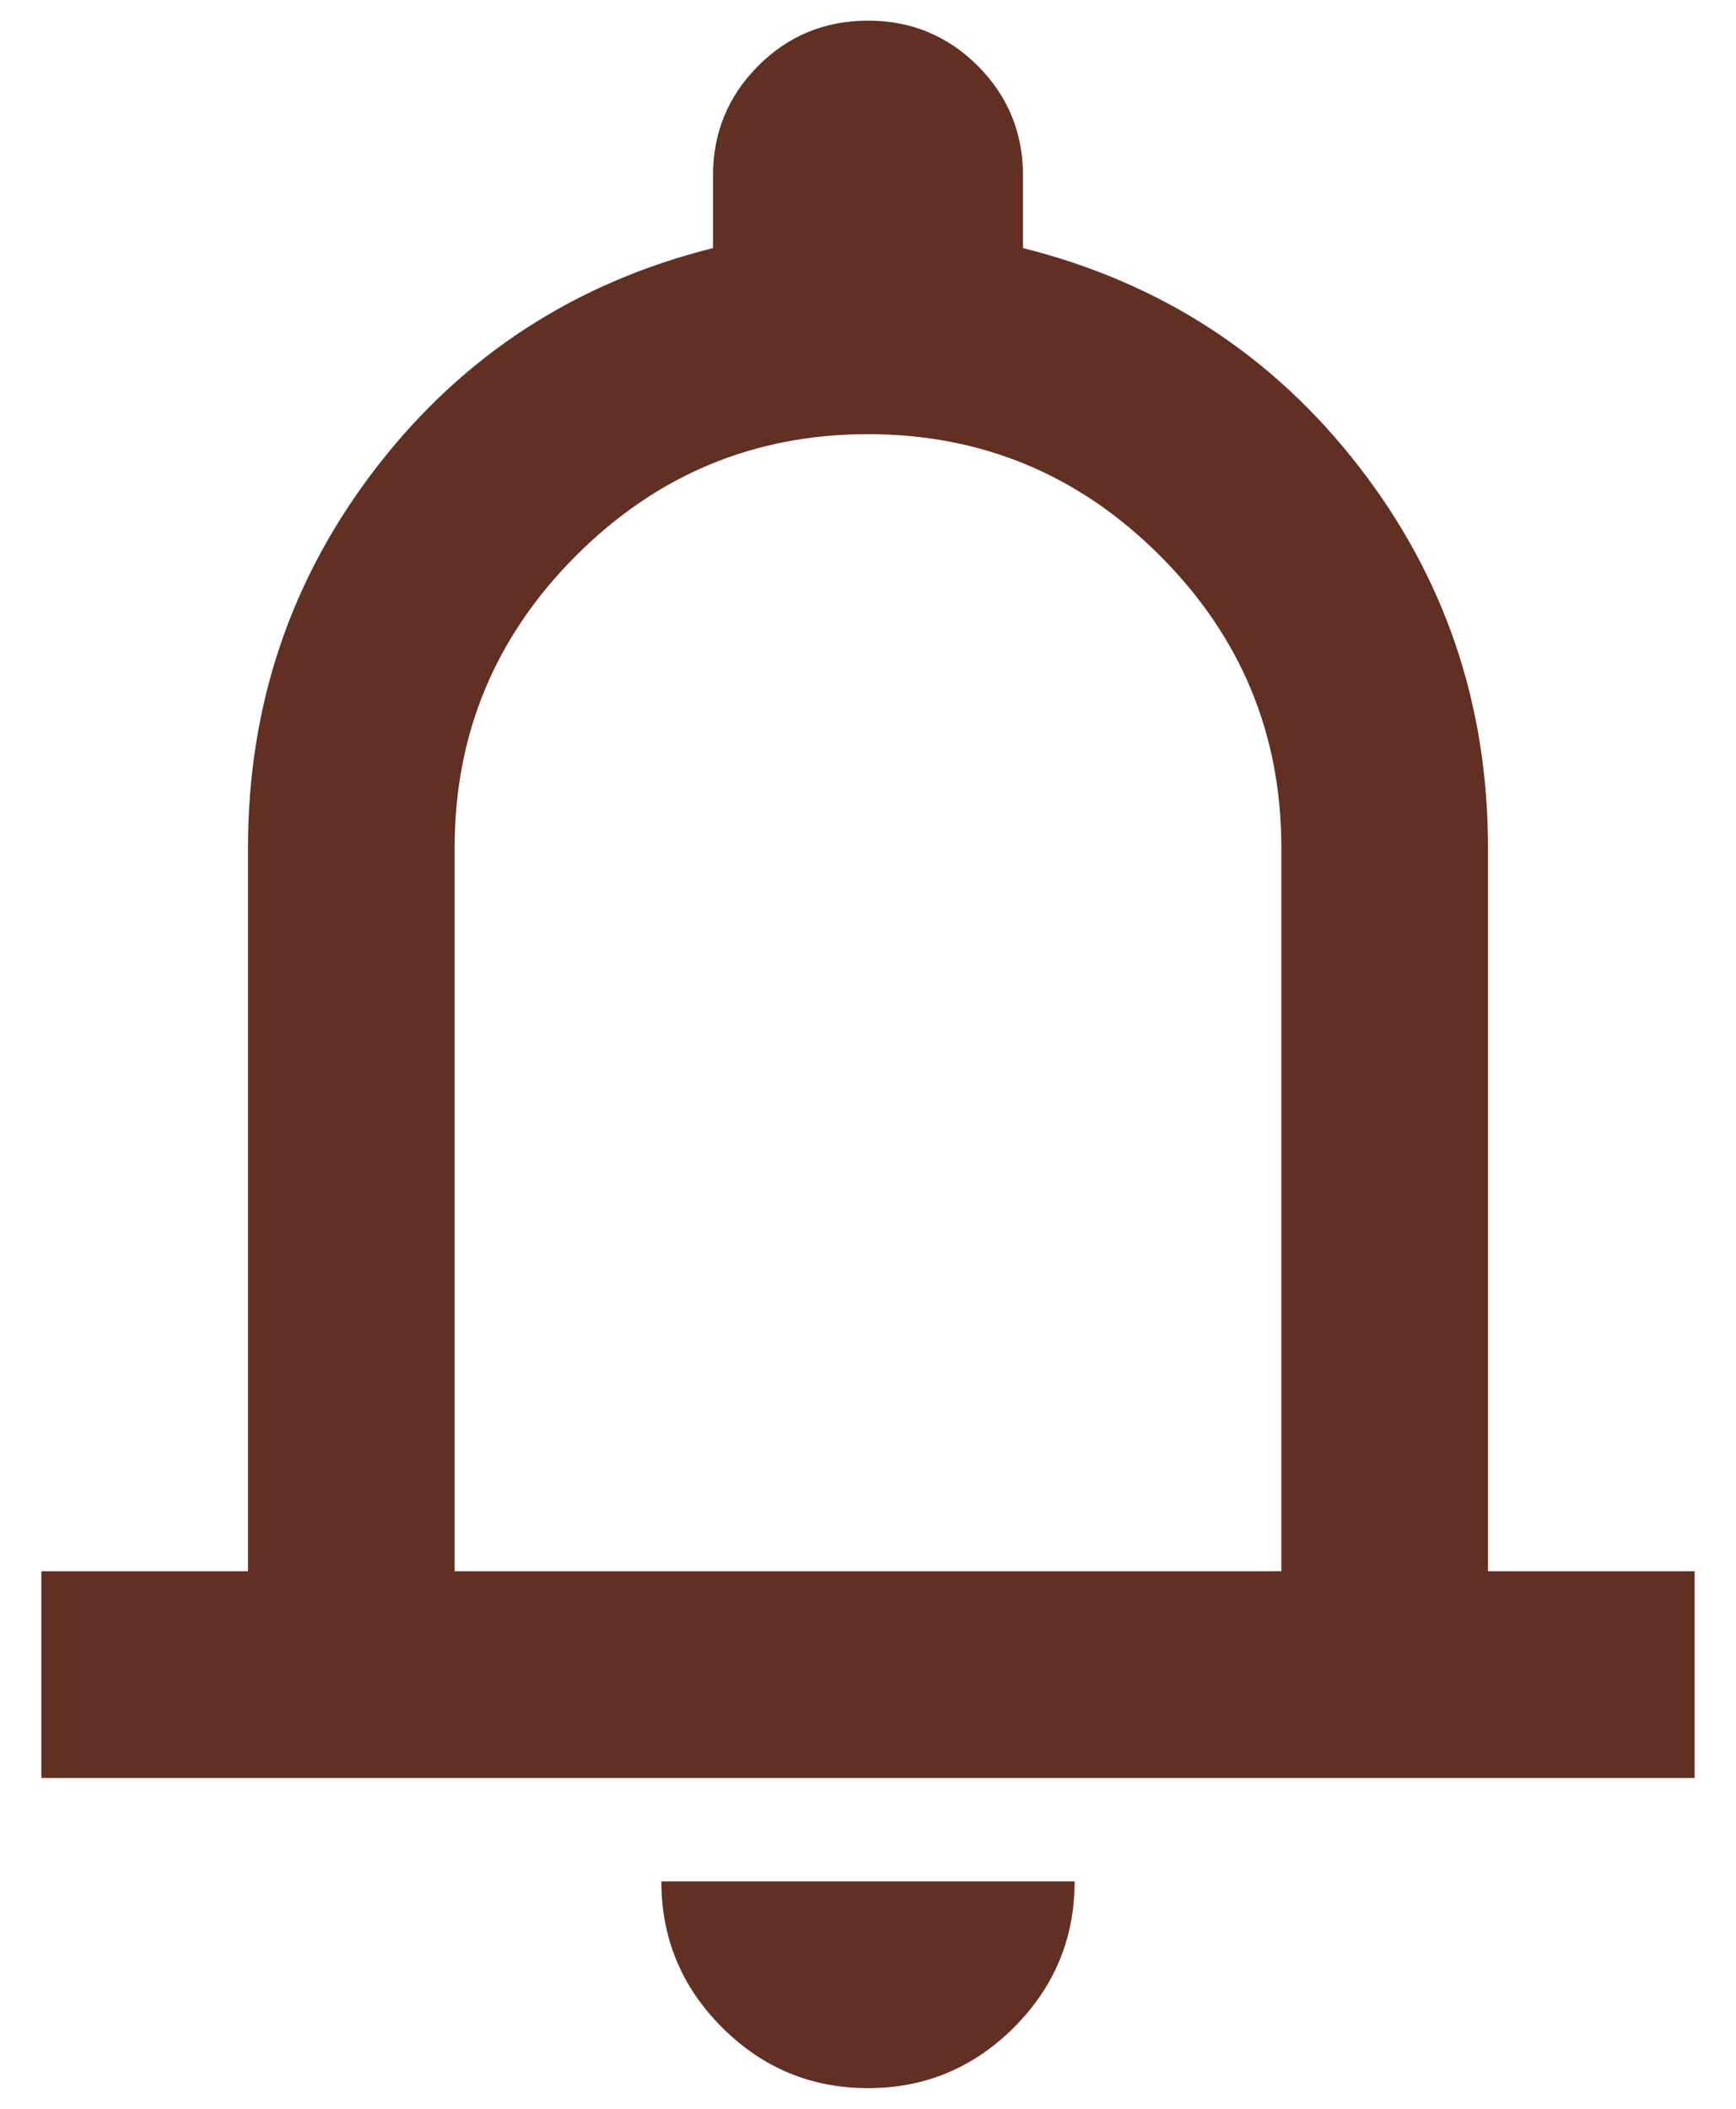 <svg width="28" height="34" viewBox="0 0 28 34" fill="none" xmlns="http://www.w3.org/2000/svg">
<path d="M0.667 28.667V25.333H4V13.667C4 11.361 4.695 9.312 6.083 7.521C7.472 5.729 9.278 4.556 11.5 4V2.833C11.5 2.139 11.743 1.549 12.229 1.062C12.715 0.576 13.306 0.333 14 0.333C14.694 0.333 15.285 0.576 15.771 1.062C16.257 1.549 16.5 2.139 16.5 2.833V4C18.722 4.556 20.528 5.729 21.917 7.521C23.306 9.312 24 11.361 24 13.667V25.333H27.333V28.667H0.667ZM14 33.667C13.083 33.667 12.299 33.34 11.646 32.688C10.993 32.035 10.667 31.25 10.667 30.333H17.333C17.333 31.25 17.007 32.035 16.354 32.688C15.701 33.34 14.917 33.667 14 33.667ZM7.333 25.333H20.667V13.667C20.667 11.833 20.014 10.264 18.708 8.958C17.403 7.653 15.833 7 14 7C12.167 7 10.597 7.653 9.292 8.958C7.986 10.264 7.333 11.833 7.333 13.667V25.333Z" fill="#613023"/>
</svg>
